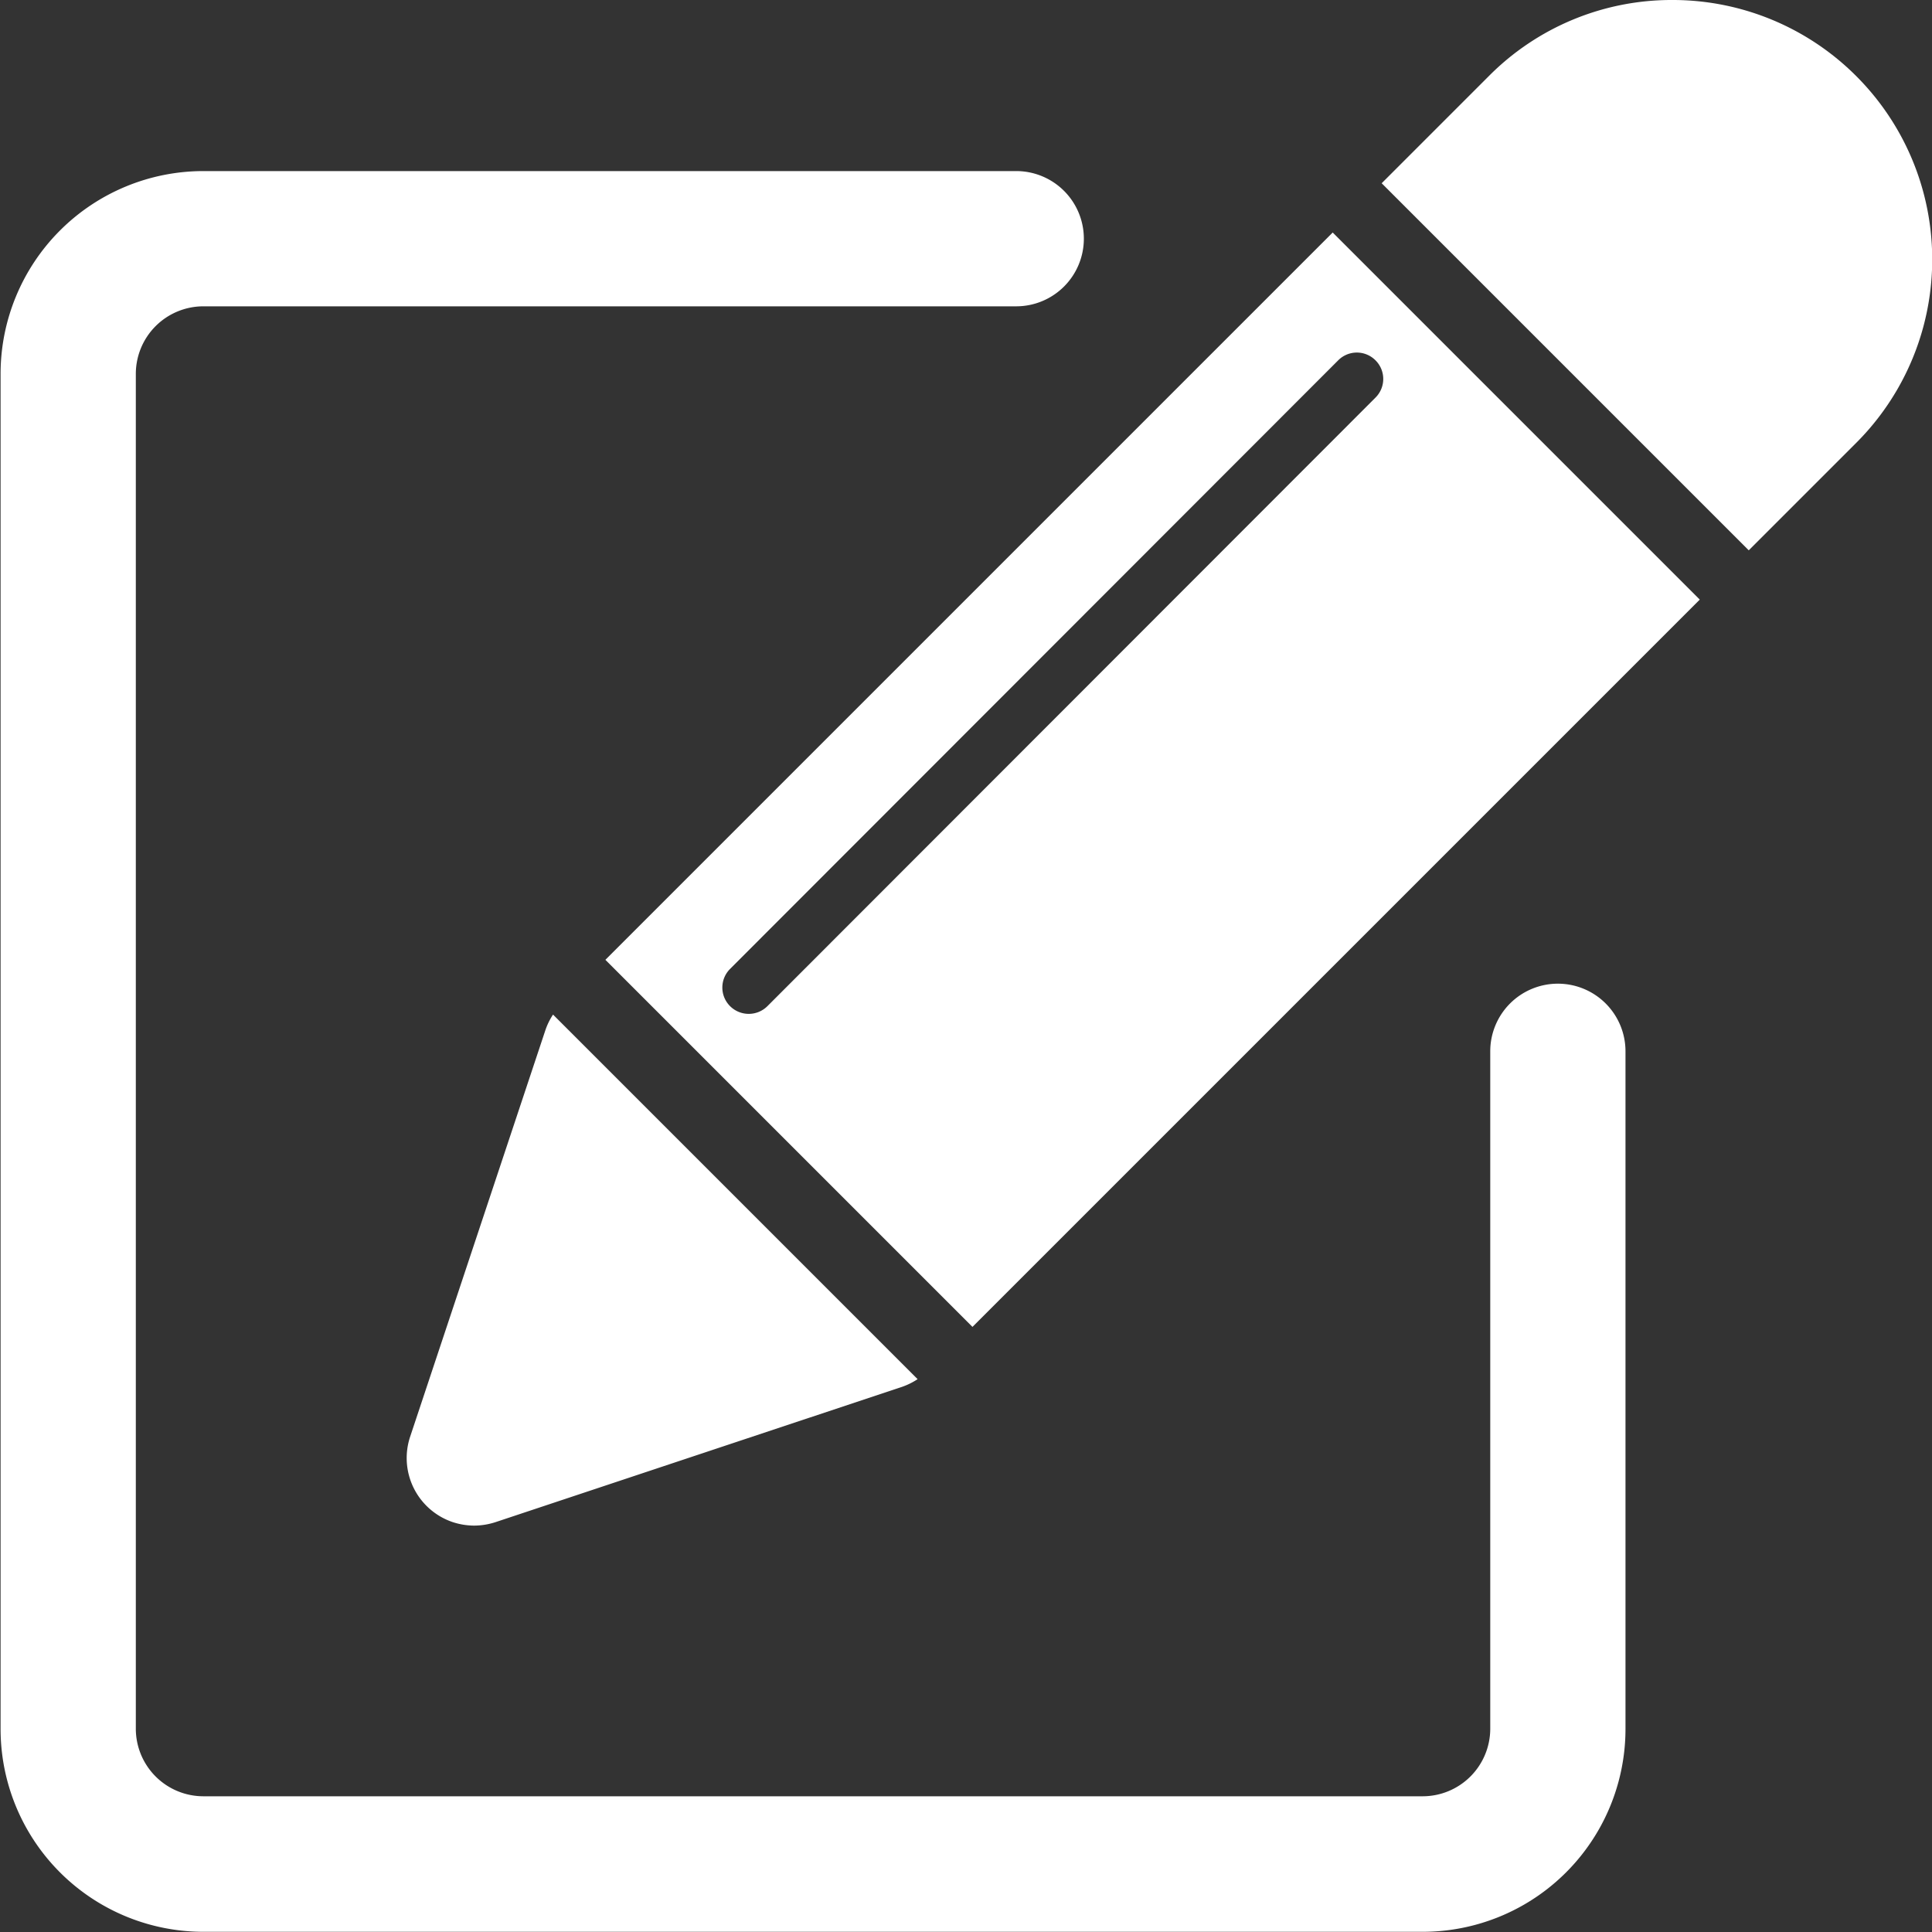 <svg xmlns="http://www.w3.org/2000/svg" xmlns:xlink="http://www.w3.org/1999/xlink" width="20" height="20" viewBox="0 0 20 20">
  <rect x="0" y="0" width="20" height="20" fill="#333333" stroke="none"/>
  <defs>
    <clipPath id="clip-icon_ct6_hv">
      <rect width="20" height="20"/>
    </clipPath>
  </defs>
  <g id="icon_ct6_hv" clip-path="url(#clip-icon_ct6_hv)">
    <g id="Group_8129" data-name="Group 8129" transform="translate(2061.821 -1471.702)">
      <path id="Path_30465" data-name="Path 30465" d="M-2045.694,1481.885a.7.7,0,0,0-.7.7v7.012a.7.7,0,0,1-.7.7h-12.621a.7.7,0,0,1-.7-.7v-14.024a.7.7,0,0,1,.7-.7h8.414a.7.7,0,0,0,.7-.7.7.7,0,0,0-.7-.7h-8.414a2.1,2.1,0,0,0-2.1,2.1V1489.6a2.1,2.1,0,0,0,2.1,2.1h12.621a2.1,2.1,0,0,0,2.1-2.1v-7.012A.7.7,0,0,0-2045.694,1481.885Z" fill="#fff"/>
      <path id="Path_30466" data-name="Path 30466" d="M-2042.607,1472.488a2.684,2.684,0,0,0-1.9-.786,2.664,2.664,0,0,0-1.9.786l-1.111,1.111,3.8,3.8,1.111-1.111A2.684,2.684,0,0,0-2042.607,1472.488Z" fill="#fff"/>
      <path id="Path_30467" data-name="Path 30467" d="M-2055.554,1481.638l3.8,3.8,7.529-7.529-3.8-3.8Zm7.972-6.206a.272.272,0,0,1,0,.386l-6.295,6.3a.274.274,0,0,1-.386,0,.272.272,0,0,1,0-.386l6.295-6.3A.272.272,0,0,1-2047.582,1475.432Z" fill="#fff"/>
      <path id="Path_30468" data-name="Path 30468" d="M-2057.134,1487.459a.723.723,0,0,0,.221.036.725.725,0,0,0,.222-.036l4.207-1.4a.724.724,0,0,0,.162-.08l-3.774-3.774a.692.692,0,0,0-.079.161l-1.4,4.208A.7.7,0,0,0-2057.134,1487.459Z" fill="#fff"/>
    </g>
  </g>
</svg>
